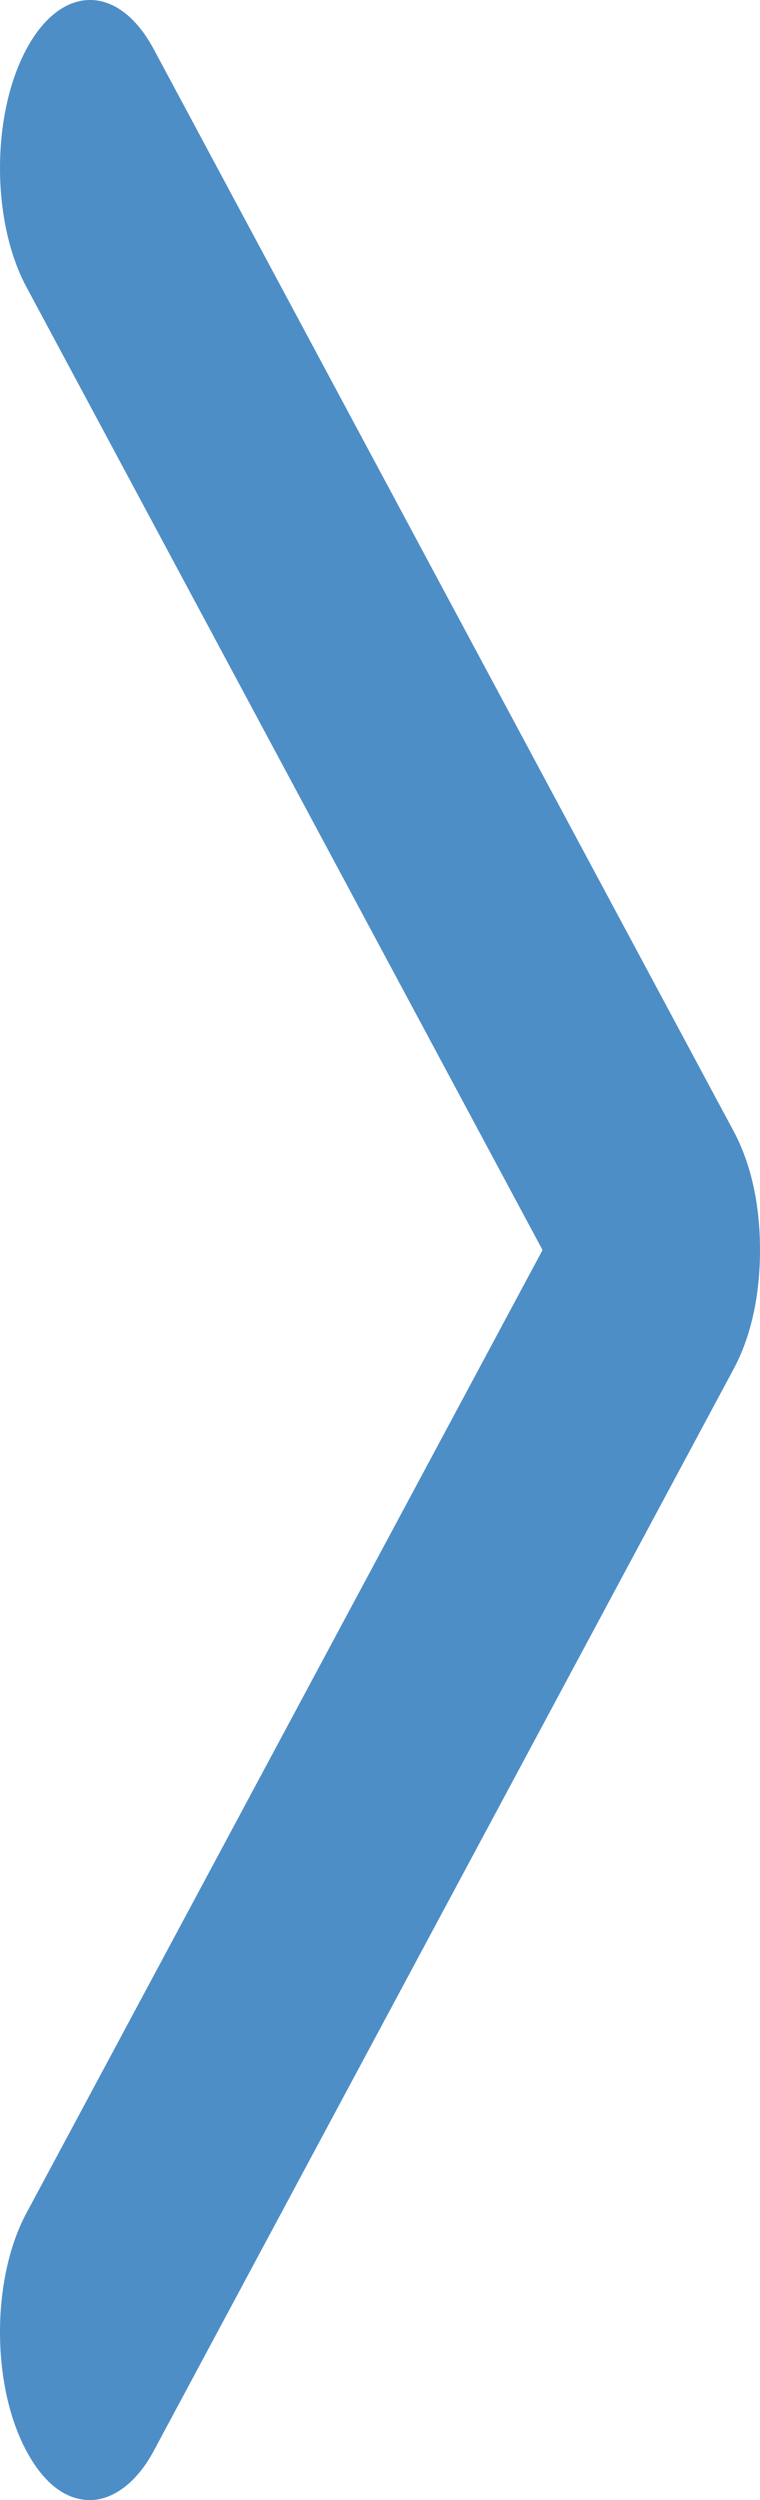 <svg width="14" height="46" fill="none" xmlns="http://www.w3.org/2000/svg"><path d="M.486 45.095c.323.603.728.905 1.173.905.405 0 .85-.302 1.173-.905l10.683-19.908c.323-.603.485-1.358.485-2.187 0-.83-.162-1.584-.486-2.187L2.832.905C2.185-.302 1.133-.302.486.905c-.648 1.206-.648 3.167 0 4.374L9.994 23 .486 40.721c-.648 1.207-.648 3.168 0 4.374z" fill="#4E8EC7"/></svg>